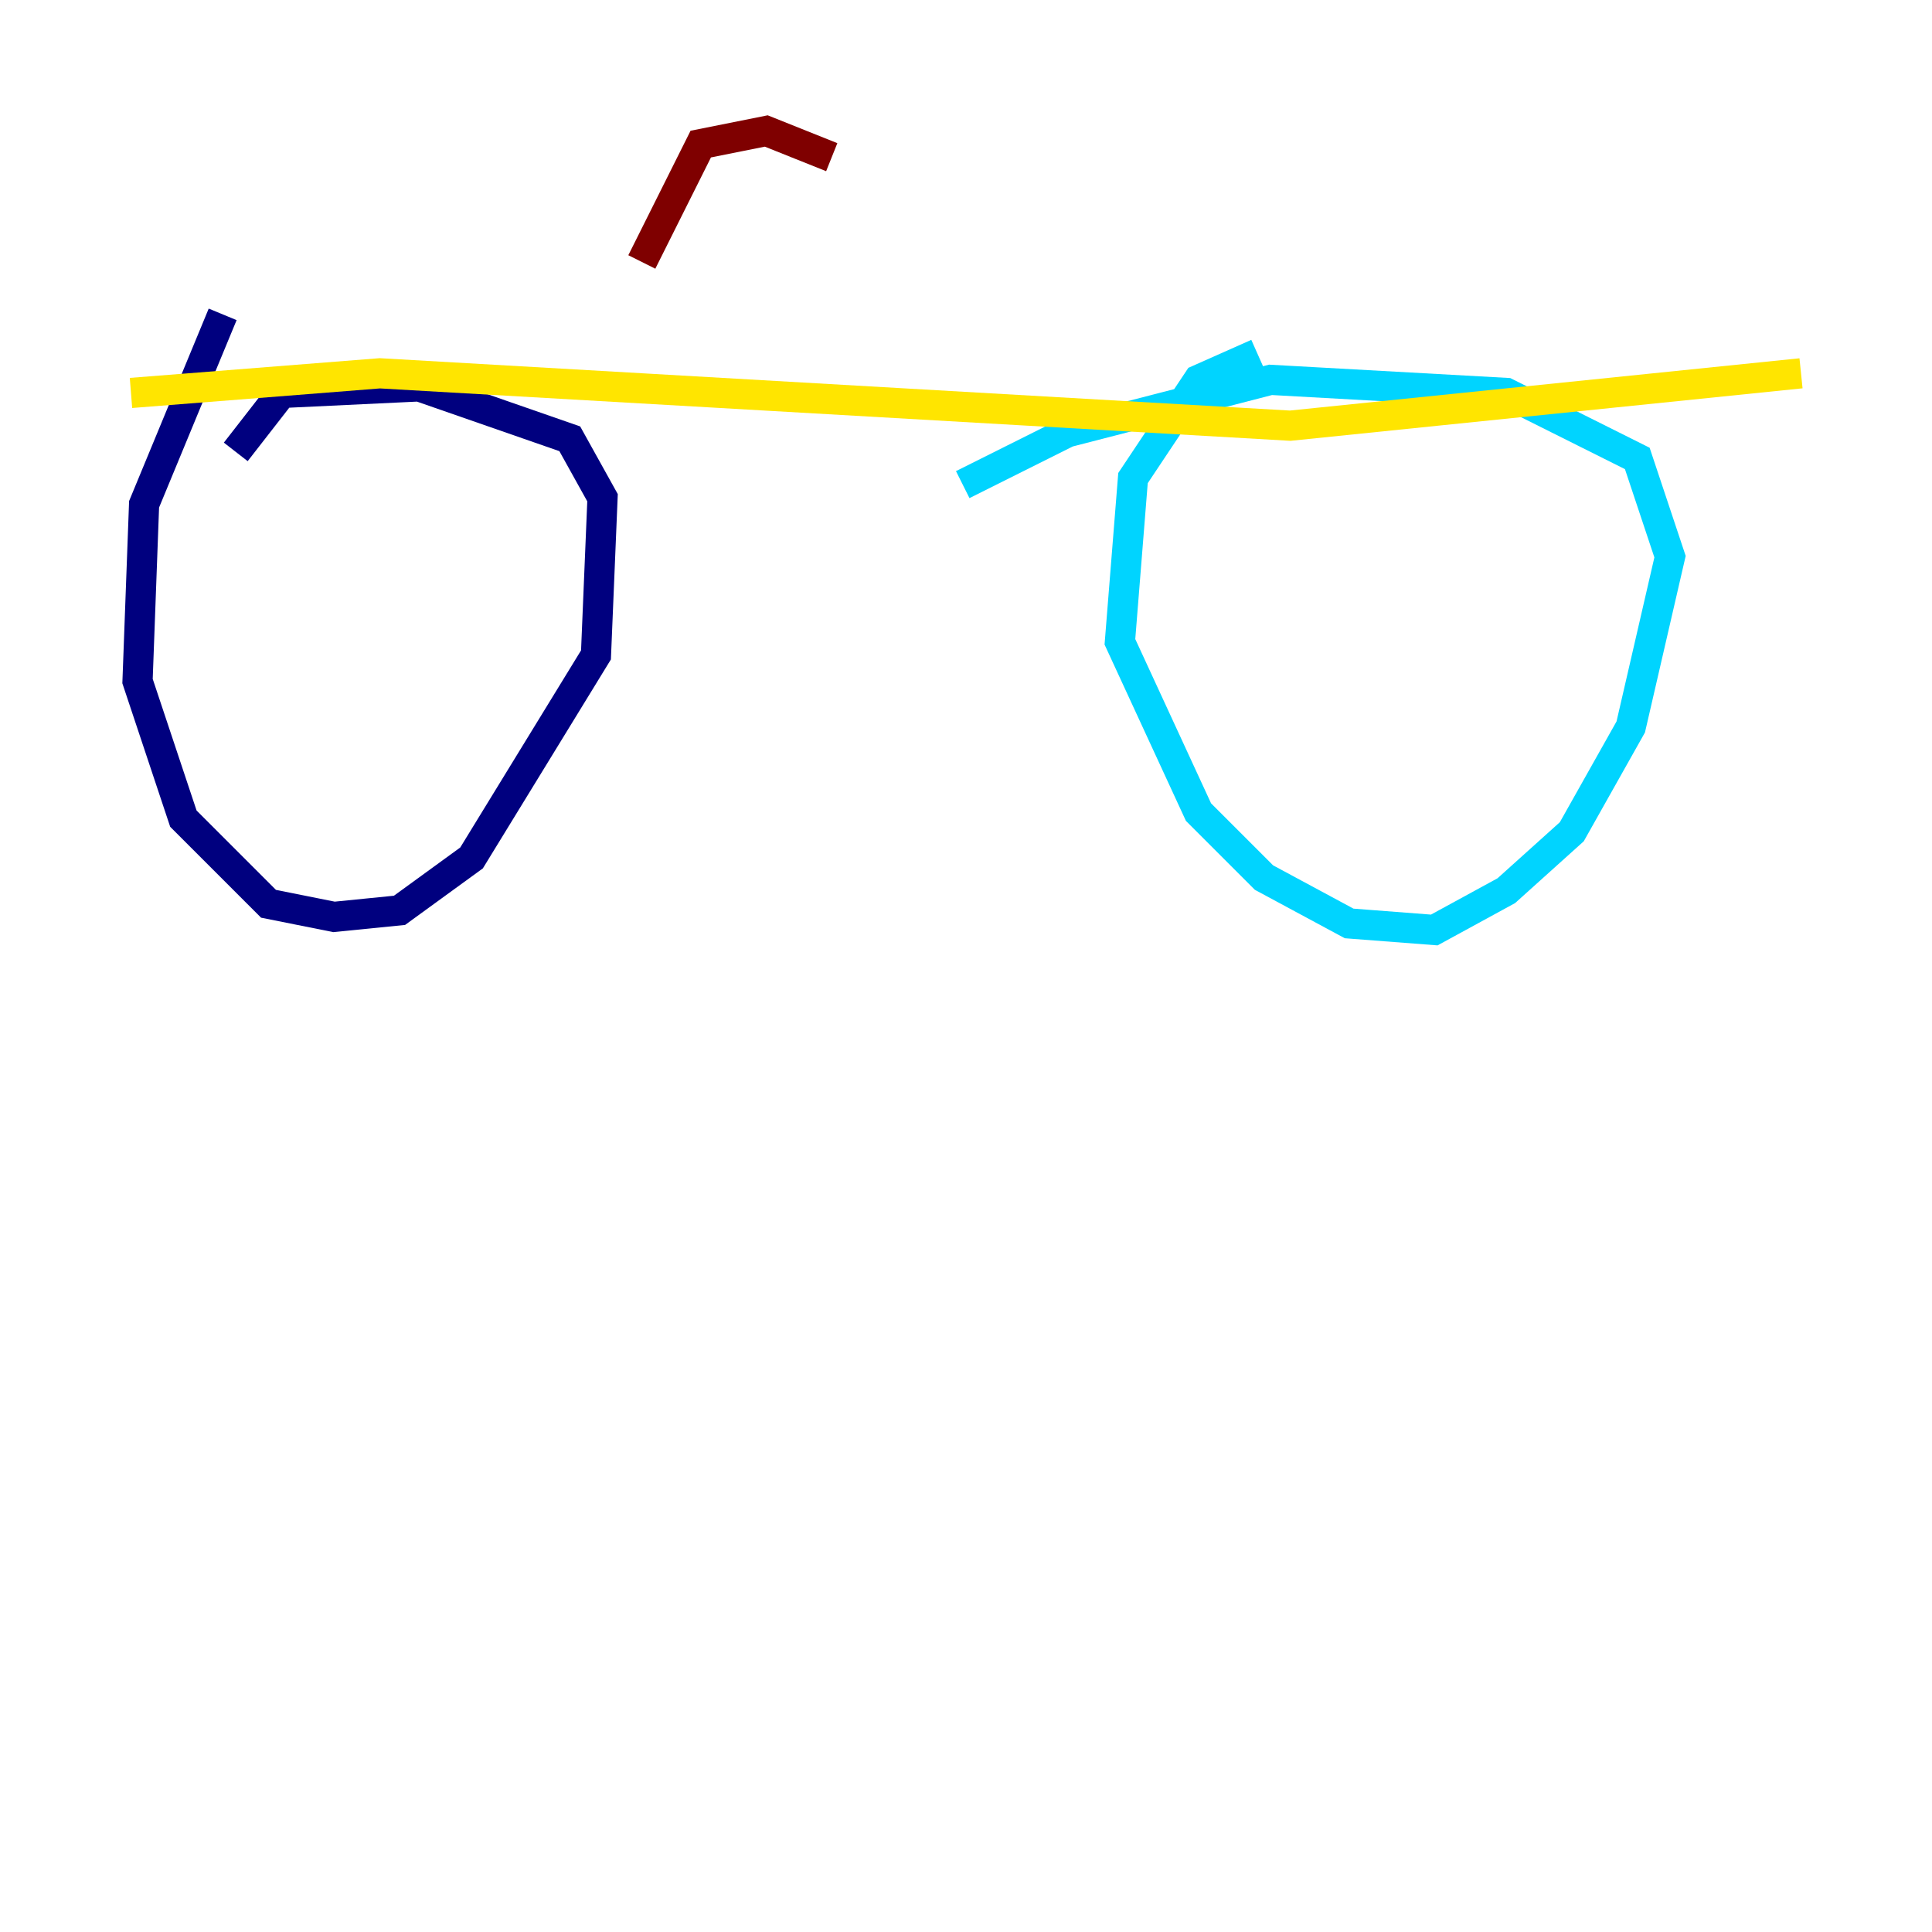 <?xml version="1.0" encoding="utf-8" ?>
<svg baseProfile="tiny" height="128" version="1.2" viewBox="0,0,128,128" width="128" xmlns="http://www.w3.org/2000/svg" xmlns:ev="http://www.w3.org/2001/xml-events" xmlns:xlink="http://www.w3.org/1999/xlink"><defs /><polyline fill="none" points="14.752,20.827 9.546,33.41 9.112,45.125 12.149,54.237 17.79,59.878 22.129,60.746 26.468,60.312 31.241,56.841 39.485,43.39 39.919,32.976 37.749,29.071 27.77,25.6 18.658,26.034 15.62,29.939" stroke="#00007f" stroke-width="2" /><polyline fill="none" points="83.308,23.43 79.403,25.166 75.064,31.675 74.197,42.522 79.403,53.803 83.742,58.142 89.383,61.18 95.024,61.614 99.797,59.01 104.136,55.105 108.041,48.163 110.644,36.881 108.475,30.373 99.797,26.034 84.176,25.166 70.725,28.637 63.783,32.108" stroke="#00d4ff" stroke-width="2" /><polyline fill="none" points="8.678,26.034 25.166,24.732 85.478,28.203 119.322,24.732" stroke="#ffe500" stroke-width="2" /><polyline fill="none" points="55.105,10.414 50.766,8.678 46.427,9.546 42.522,17.356" stroke="#7f0000" stroke-width="2" /></svg>